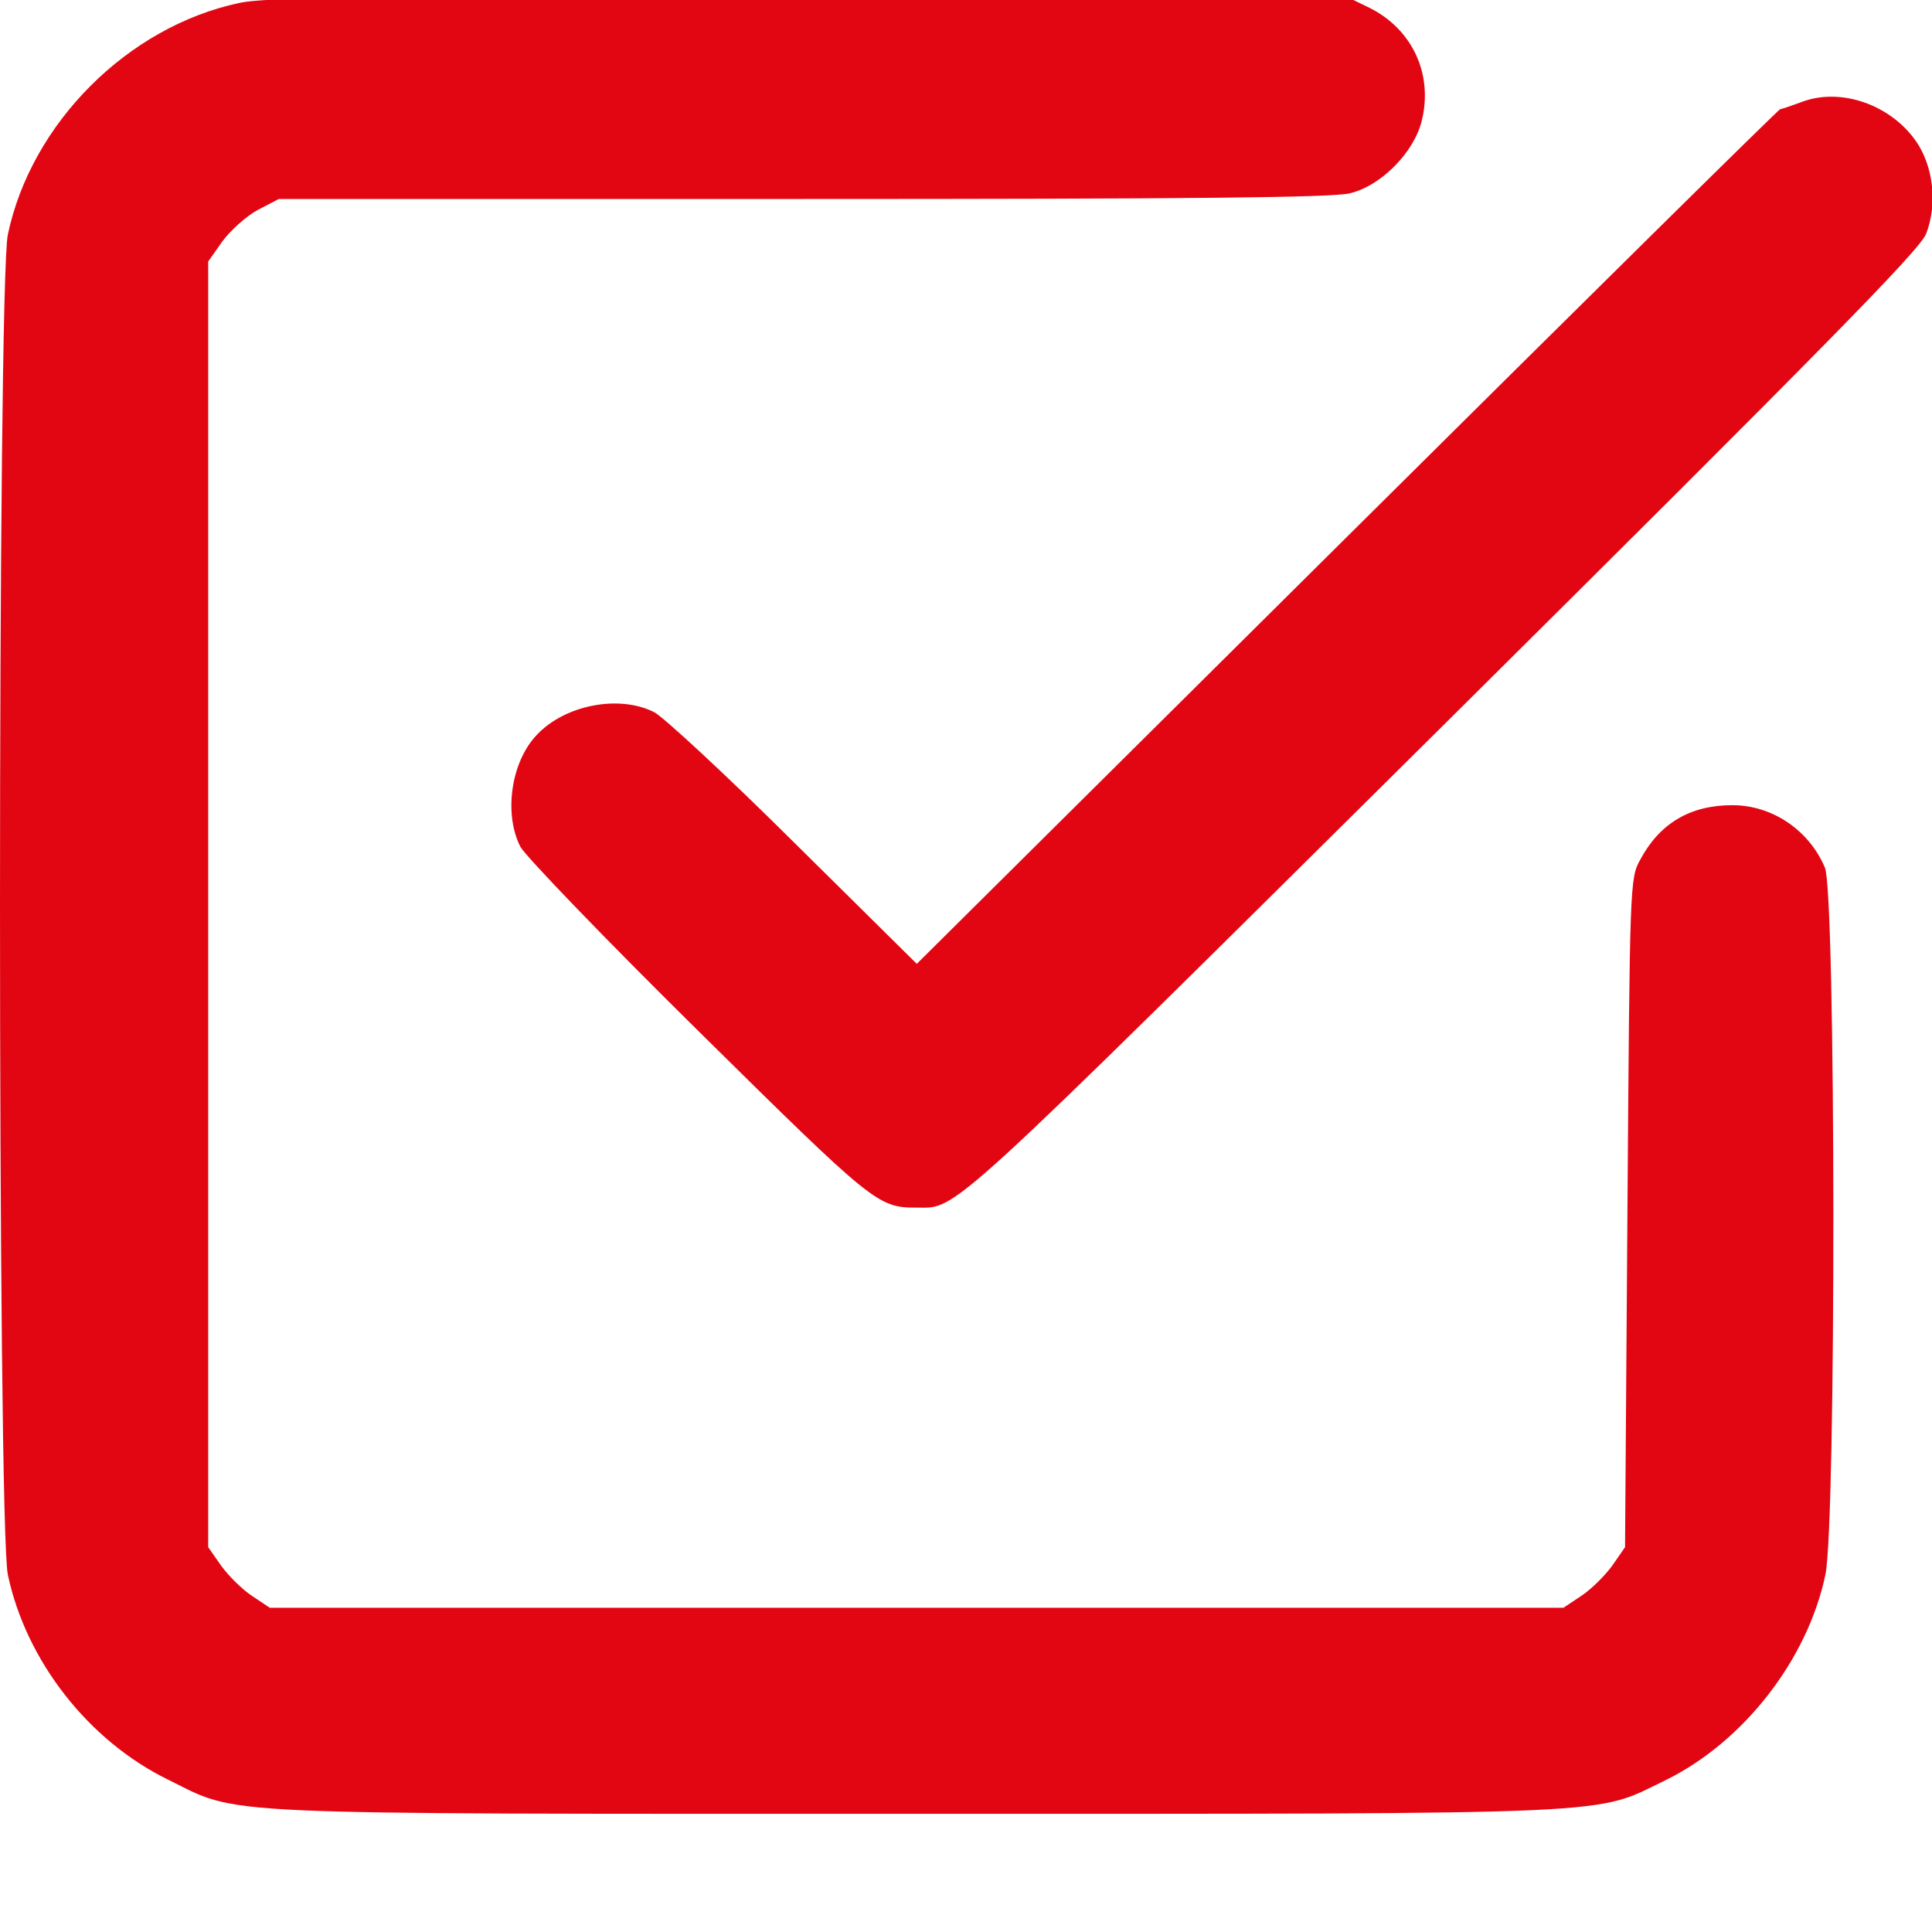 <svg width="17" height="17" viewBox="0 0 17 17" fill="none" xmlns="http://www.w3.org/2000/svg">
<g clip-path="url(#clip0_412_5665)">
<path d="M2.105 0.026C1.123 0.235 0.275 1.085 0.069 2.064C-0.023 2.501 -0.023 13.418 0.069 13.856C0.229 14.614 0.779 15.318 1.48 15.66C2.122 15.976 1.757 15.96 8.066 15.96C14.37 15.96 14.018 15.972 14.656 15.664C15.344 15.326 15.906 14.601 16.062 13.856C16.158 13.406 16.154 7.86 16.058 7.635C15.919 7.306 15.596 7.085 15.243 7.085C14.874 7.085 14.605 7.243 14.433 7.564C14.341 7.731 14.341 7.76 14.32 10.672L14.299 13.614L14.186 13.777C14.123 13.864 14.001 13.985 13.913 14.043L13.757 14.147H8.066H2.374L2.218 14.043C2.13 13.985 2.009 13.864 1.946 13.777L1.832 13.614V7.956V2.301L1.958 2.122C2.03 2.026 2.168 1.901 2.269 1.847L2.453 1.751H7.067C10.462 1.751 11.73 1.739 11.877 1.701C12.154 1.635 12.444 1.339 12.511 1.06C12.611 0.651 12.427 0.256 12.049 0.068L11.826 -0.04L7.104 -0.036C3.226 -0.036 2.328 -0.024 2.105 0.026Z" fill="#E20613"/>
<path d="M15.854 0.897C15.761 0.931 15.678 0.96 15.665 0.96C15.652 0.96 13.94 2.651 11.858 4.718L8.067 8.481L6.984 7.41C6.393 6.822 5.838 6.31 5.759 6.268C5.452 6.11 4.97 6.201 4.722 6.468C4.495 6.706 4.432 7.164 4.579 7.451C4.625 7.535 5.326 8.264 6.145 9.072C7.69 10.597 7.723 10.626 8.067 10.626C8.428 10.626 8.273 10.772 12.697 6.385C16.076 3.031 16.895 2.197 16.949 2.056C17.05 1.793 17.012 1.46 16.857 1.239C16.63 0.918 16.194 0.768 15.854 0.897Z" fill="#E20613"/>
</g>
<defs>
<clipPath id="clip0_412_5665">
<rect width="17" height="17" fill="white"/>
</clipPath>
</defs>
</svg>
